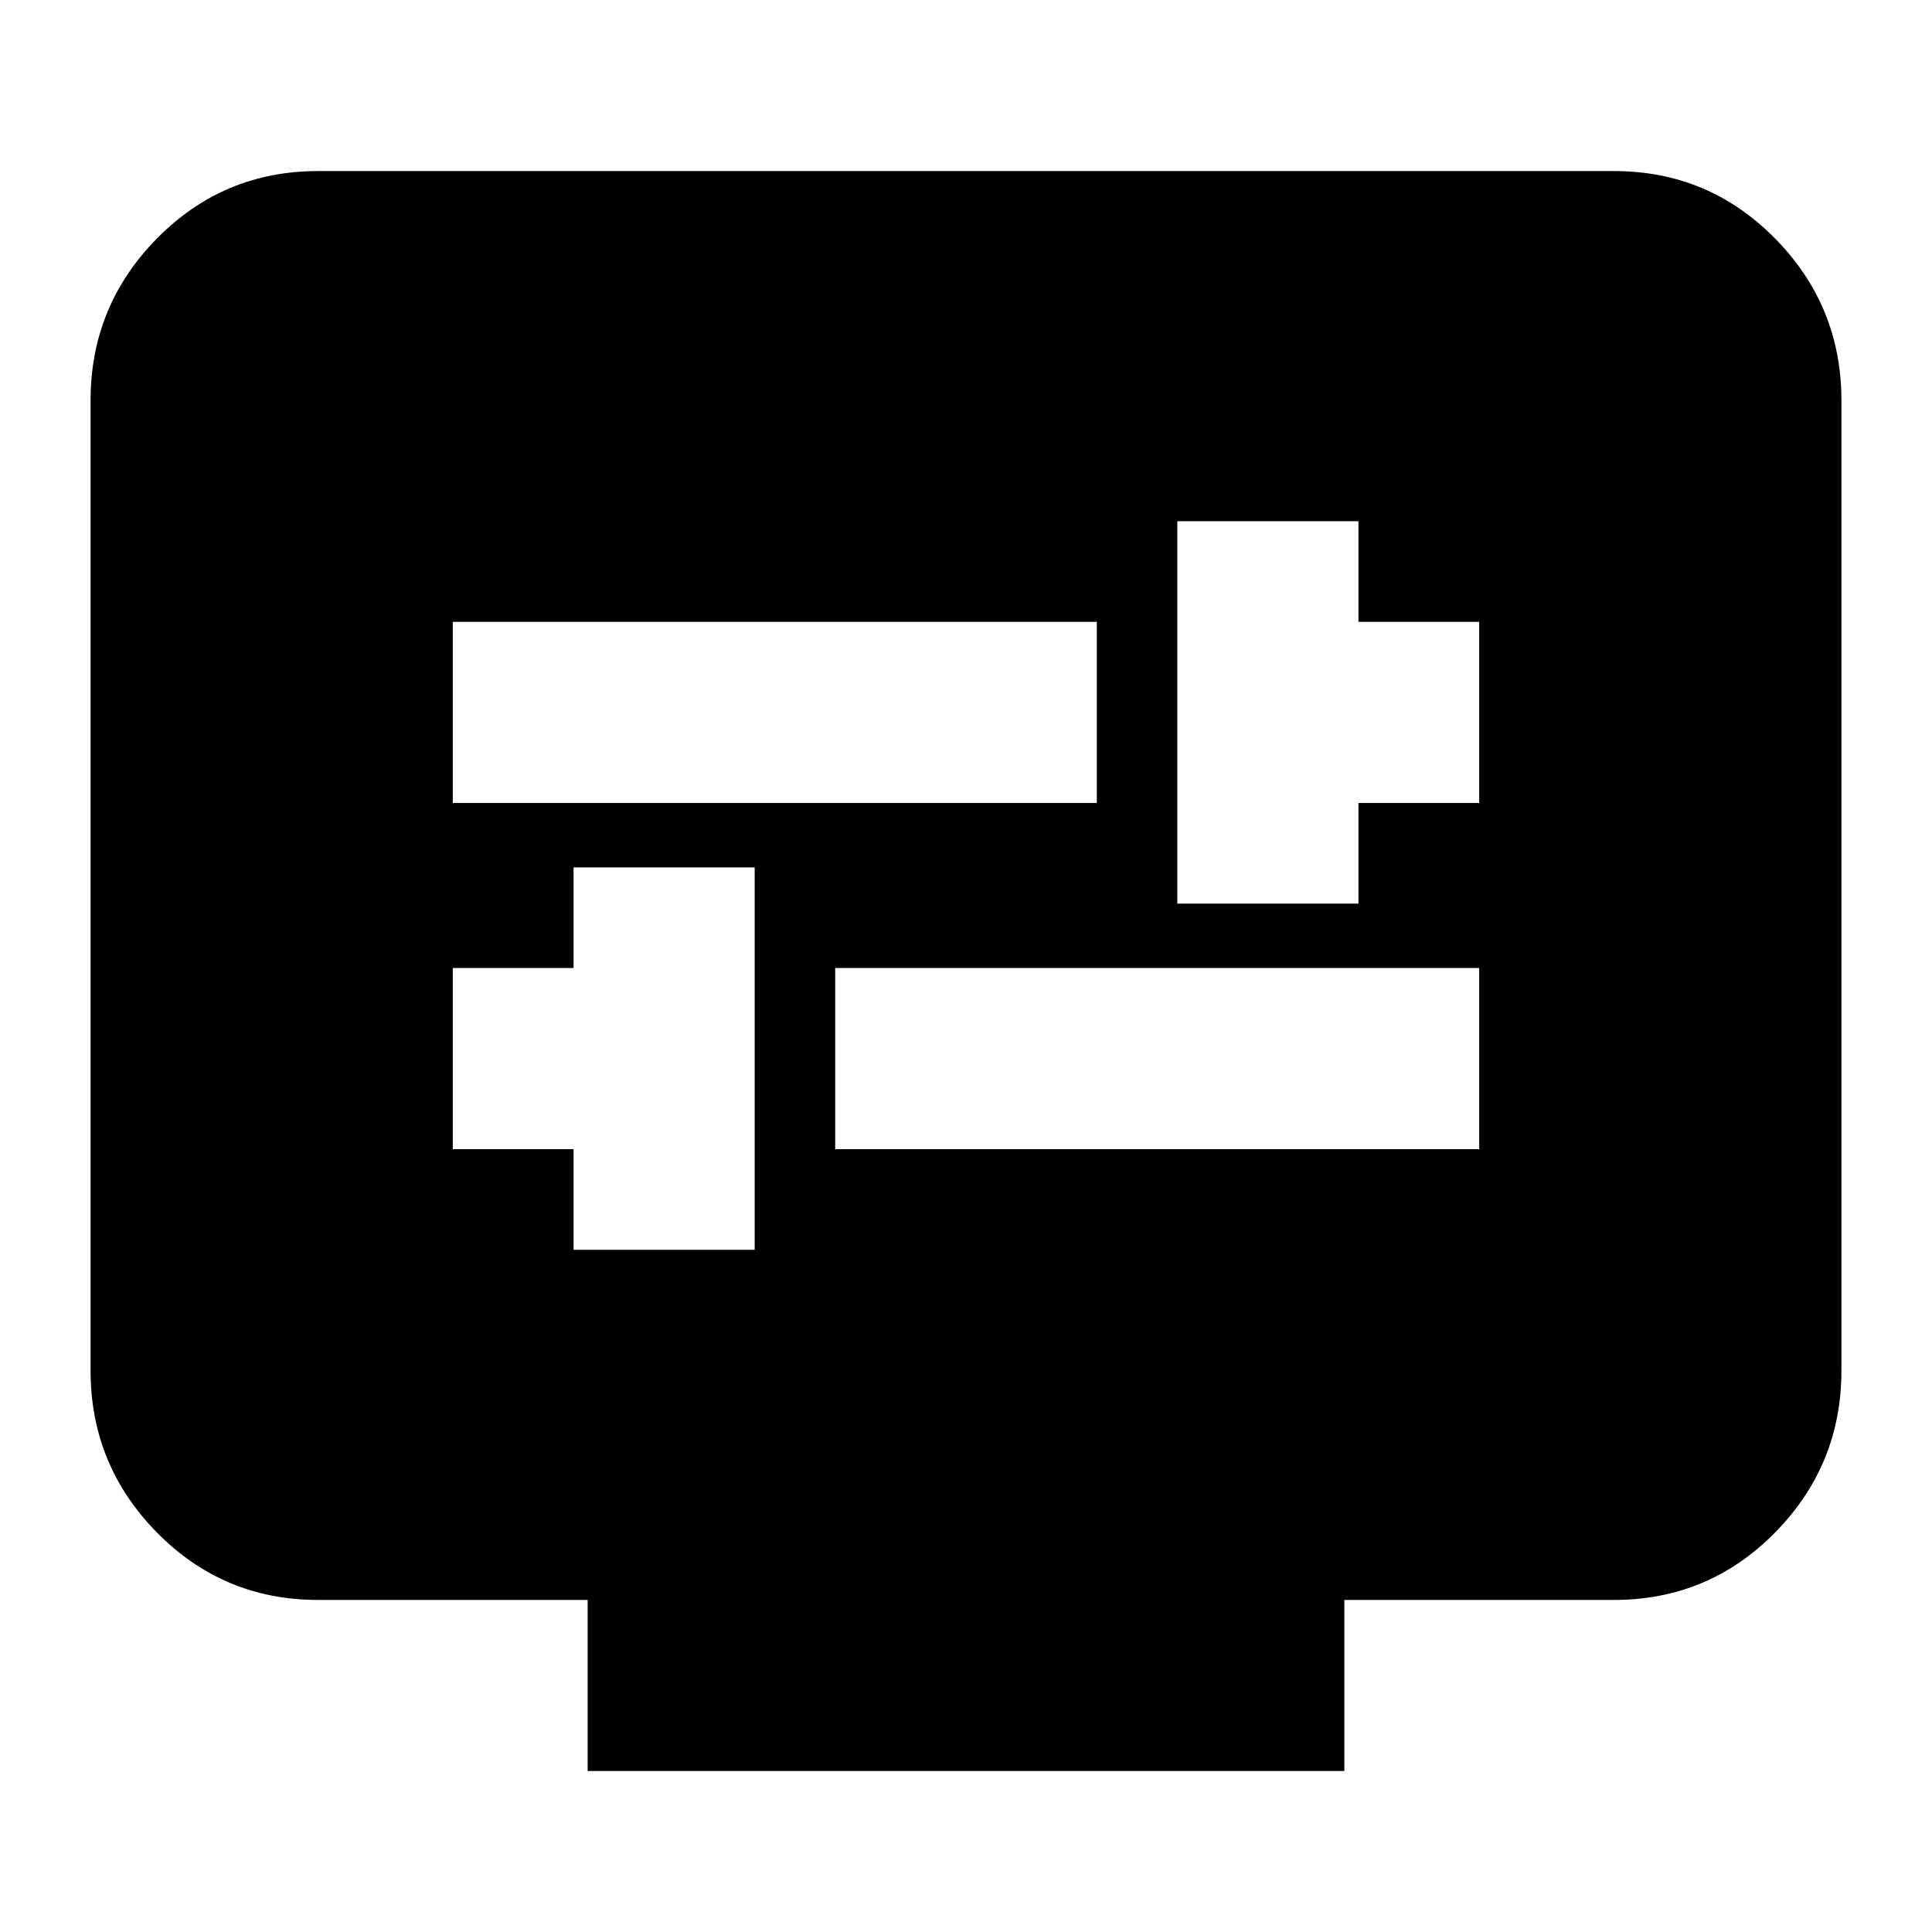 <svg xmlns="http://www.w3.org/2000/svg" height="24" width="24"><path d="M14.625 11.225h2.25v-1.25h1.5v-2.25h-1.5v-1.25h-2.25Zm-9-1.25h8v-2.25h-8Zm1.5 5.55h2.25v-4.75h-2.25v1.25h-1.5v2.25h1.5Zm3.25-1.25h8v-2.25h-8ZM7.3 22v-2.125H3.95q-1.175 0-2-.837-.825-.838-.825-2.013V4.975q0-1.175.825-2.013.825-.837 2-.837h16.1q1.175 0 2 .837.825.838.825 2.013v12.05q0 1.175-.825 2.013-.825.837-2 .837H16.7V22Z"/></svg>